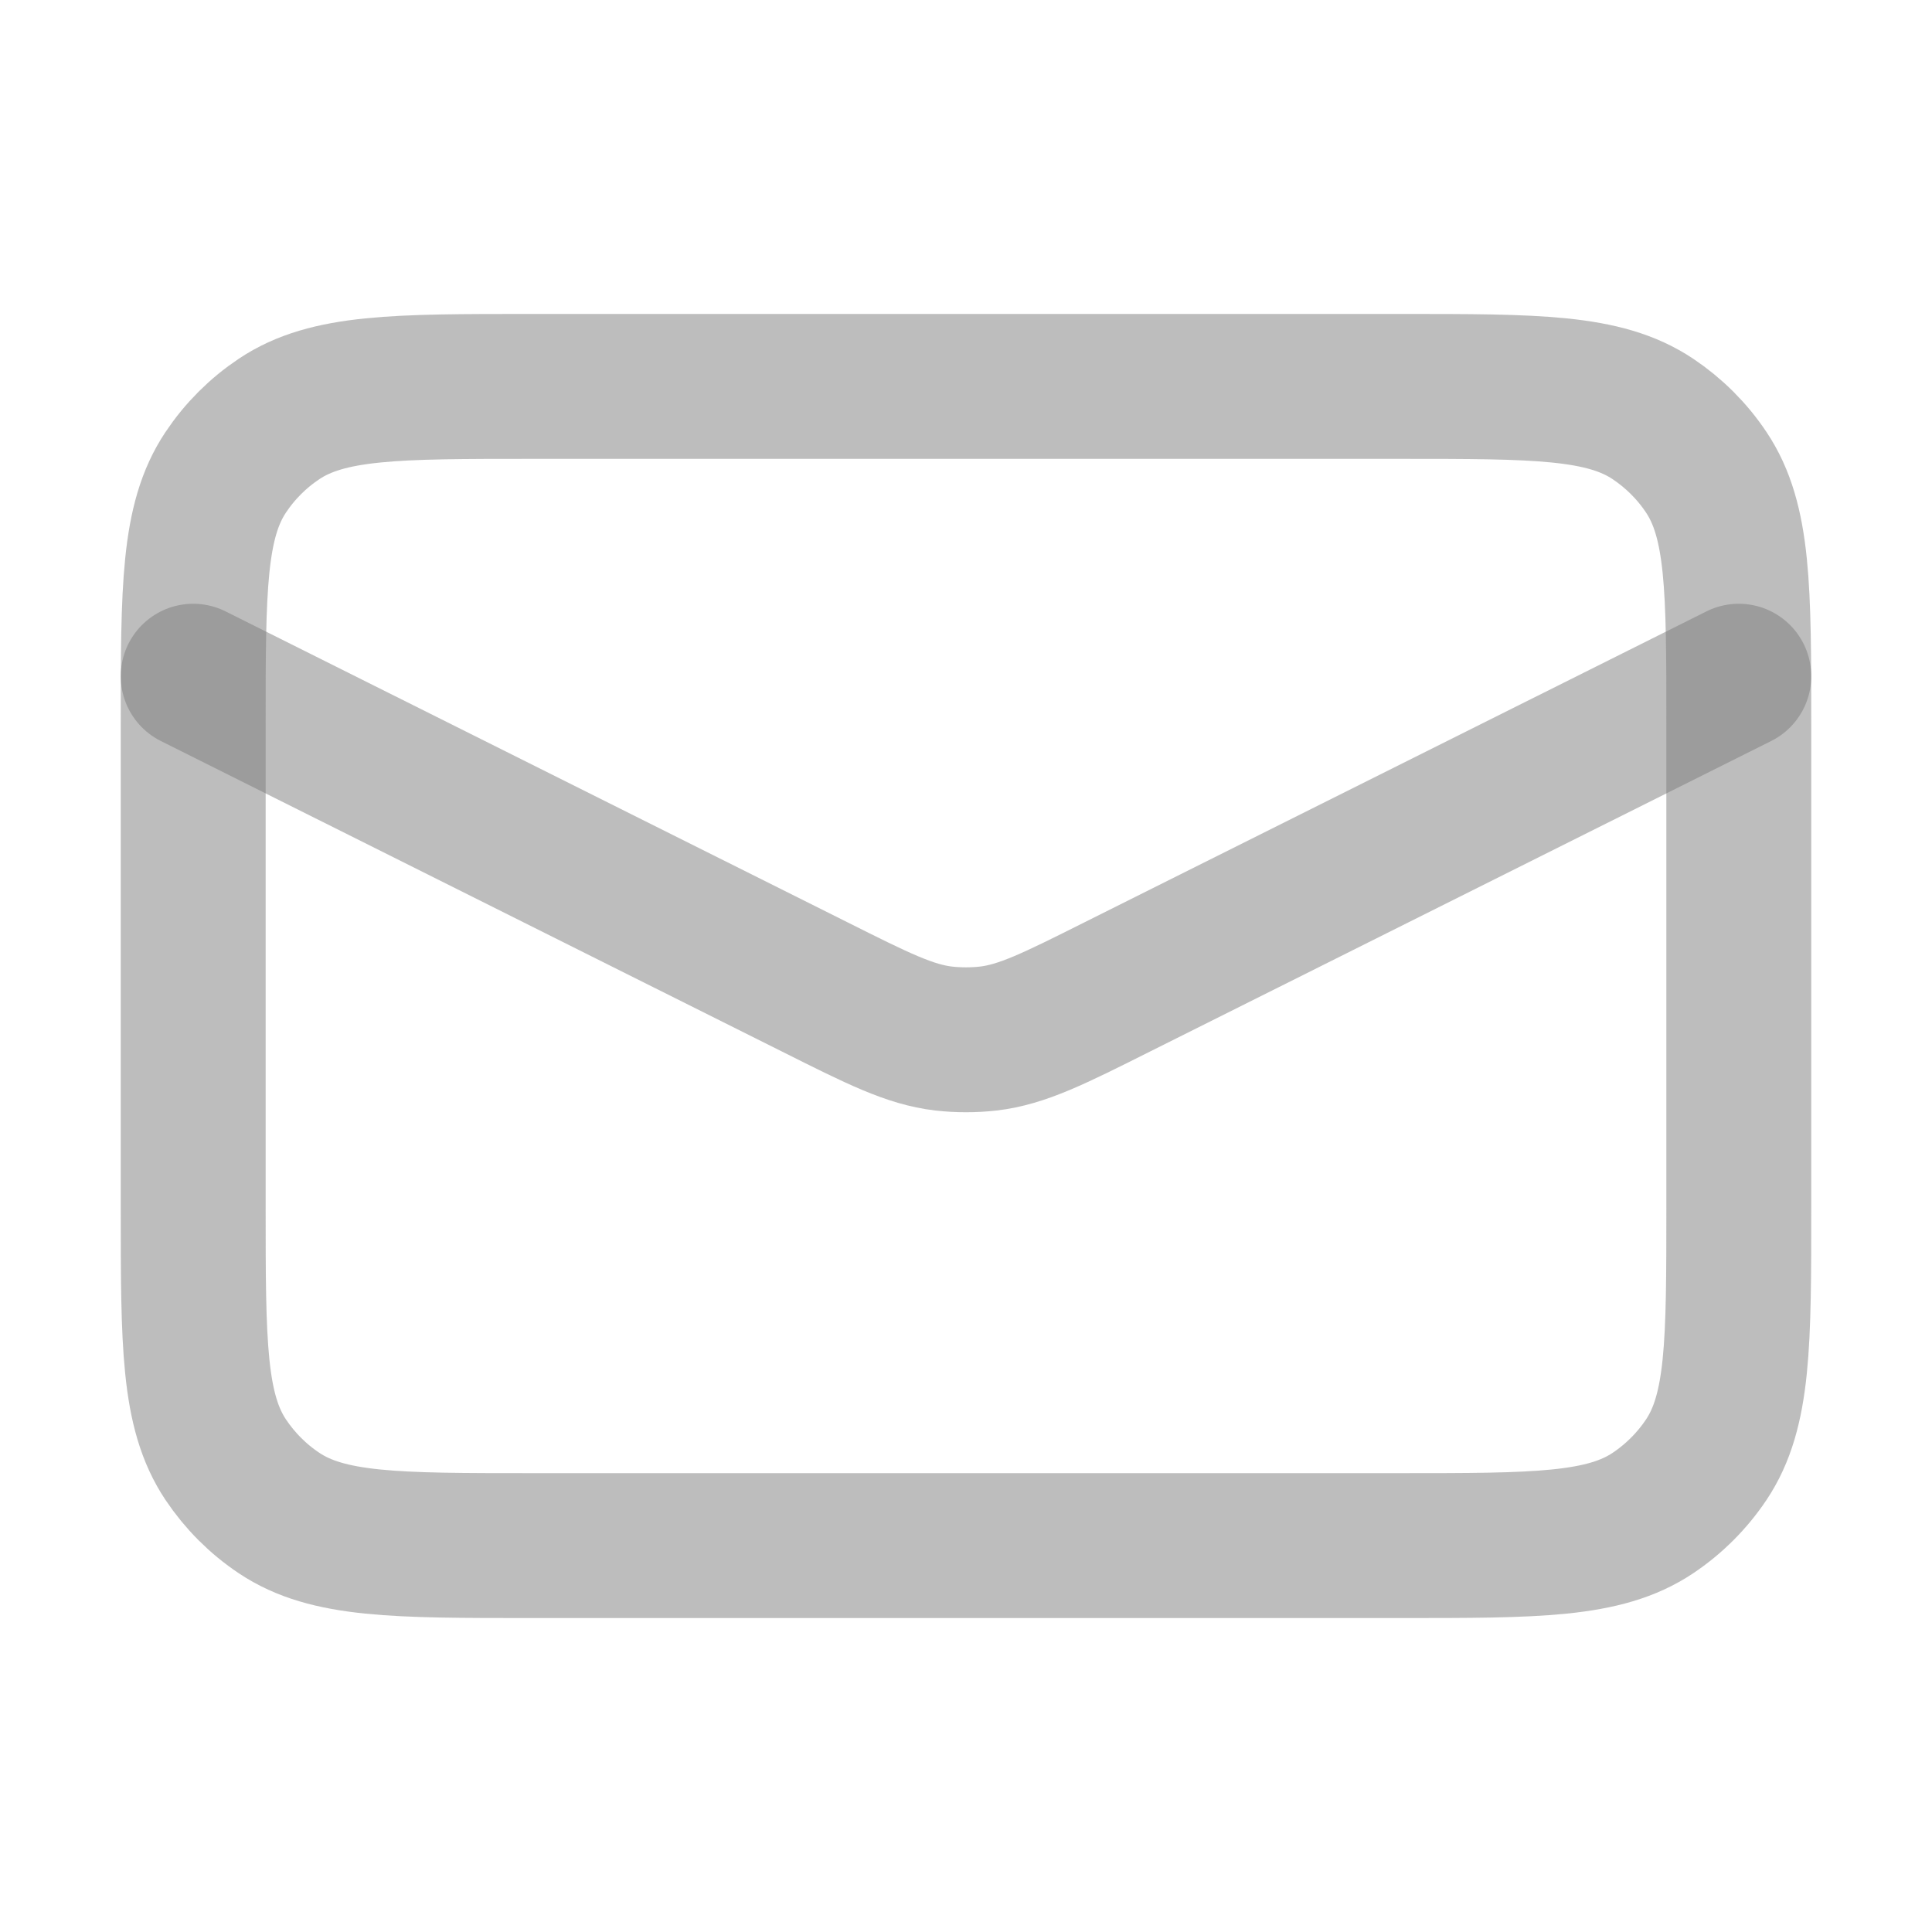 <svg width="20" height="20" viewBox="0 0 20 20" fill="none" xmlns="http://www.w3.org/2000/svg">
<path d="M18 7L11.565 10.217C10.909 10.546 10.58 10.71 10.231 10.751C10.078 10.768 9.922 10.768 9.769 10.751C9.42 10.71 9.091 10.546 8.435 10.217L2 7" stroke="#7C7C7C" stroke-opacity="0.5" stroke-width="1.5" stroke-linecap="round" stroke-linejoin="round"/>
<path d="M14.5 4C15.905 4 16.607 4 17.111 4.337C17.329 4.483 17.517 4.67 17.663 4.889C18 5.393 18 6.096 18 7.5V12.5C18 13.905 18 14.607 17.663 15.111C17.517 15.329 17.329 15.517 17.111 15.663C16.607 16 15.905 16 14.5 16H5.5C4.096 16 3.393 16 2.889 15.663C2.67 15.517 2.483 15.329 2.337 15.111C2 14.607 2 13.905 2 12.5V7.5C2 6.096 2 5.393 2.337 4.889C2.483 4.67 2.67 4.483 2.889 4.337C3.393 4 4.096 4 5.5 4H14.5Z" stroke="#7C7C7C" stroke-opacity="0.5" stroke-width="1.5" stroke-linecap="round" stroke-linejoin="round"/>
</svg>
